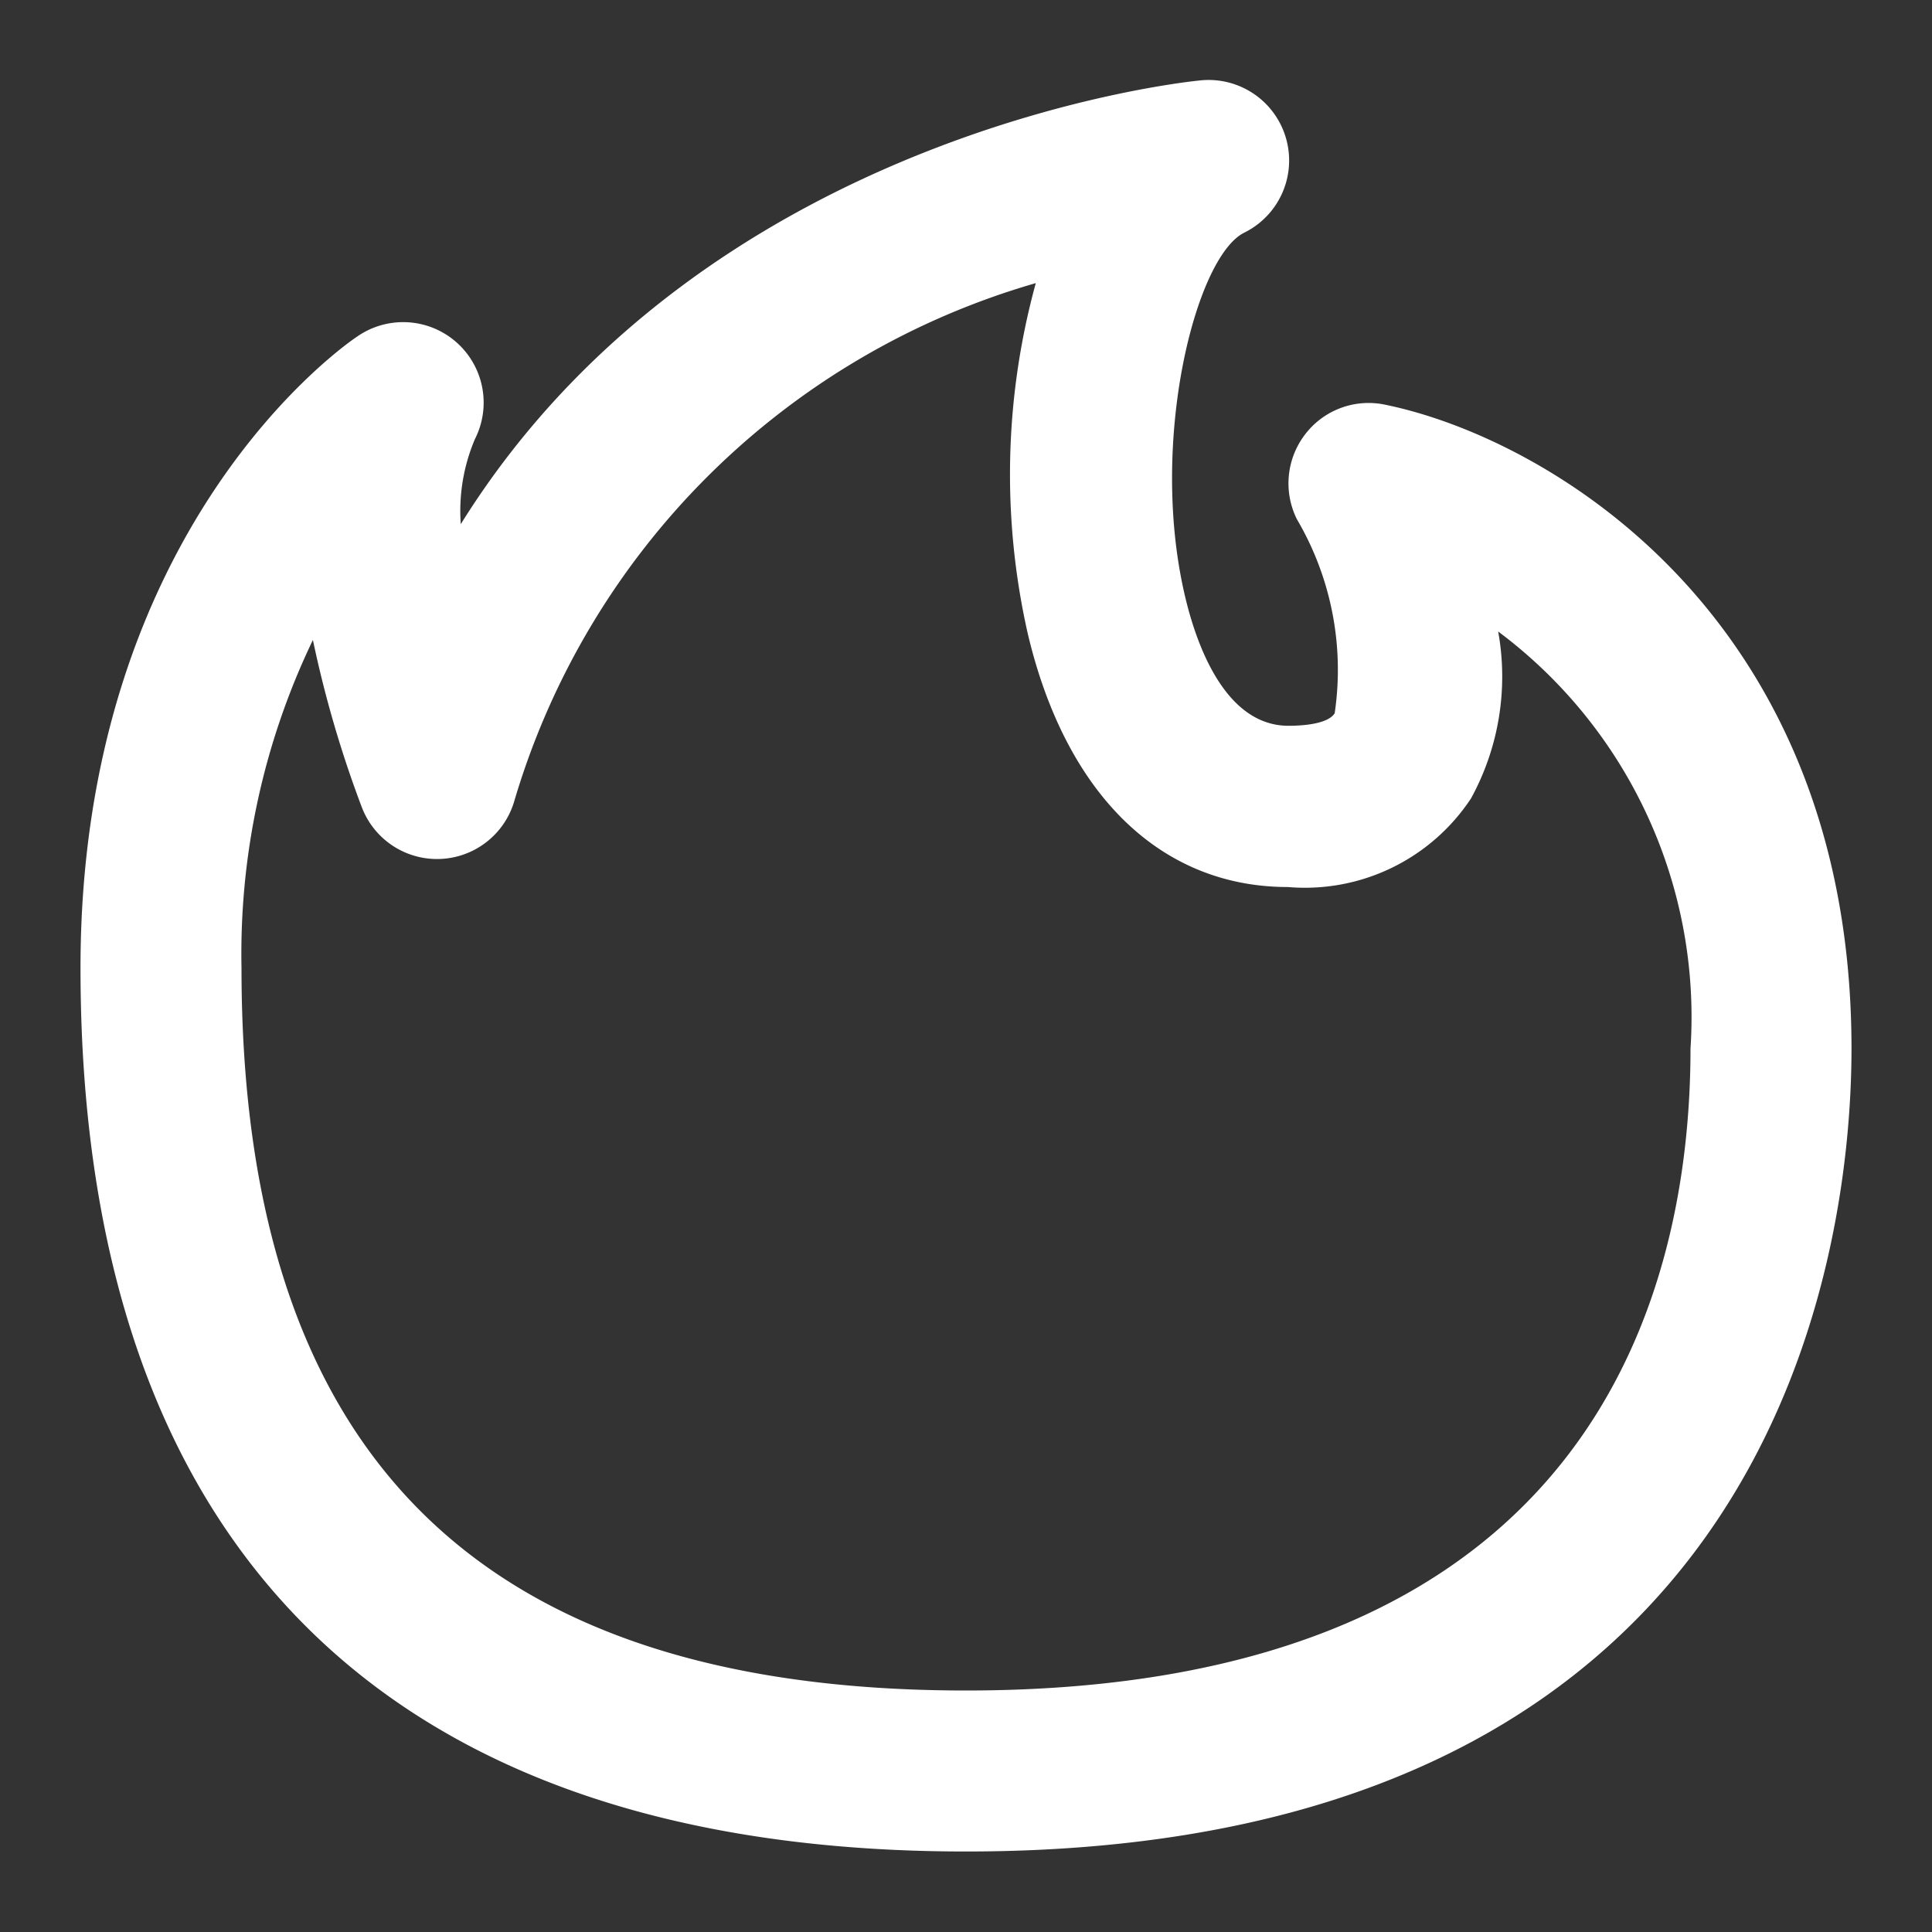 <?xml version="1.0" ?><svg id="Icons" viewBox="0 0 24 24" xmlns="http://www.w3.org/2000/svg"><rect x="0" y="0" width="24" height="24" fill="#333333" stroke="none"/><title/><g fill="#fff"><path d="M12,23c10.207,0,11-7.634,11-9.974,0-5.4-3.8-7.595-5.8-8a.992.992,0,0,0-.989.372,1,1,0,0,0-.1,1.053,3.692,3.692,0,0,1,.469,2.409c-.087.141-.429.156-.573.156-.788,0-1.145-1.008-1.286-1.609-.452-1.912.128-4.212.734-4.516A1,1,0,0,0,14.9,1c-.29.029-6.168.679-9.176,5.511A2.278,2.278,0,0,1,5.9,5.454,1,1,0,0,0,4.444,4.176C4.3,4.27,1,6.54,1,12.023,1,19.2,4.8,23,12,23ZM3.887,7.95a13.987,13.987,0,0,0,.605,2.071,1,1,0,0,0,1.9-.081,9.5,9.5,0,0,1,6.475-6.423,8.97,8.97,0,0,0-.1,4.353c.473,2,1.651,3.149,3.232,3.149a2.473,2.473,0,0,0,2.274-1.1,3.151,3.151,0,0,0,.338-2.074A5.974,5.974,0,0,1,21,13.026C21,16,19.831,21,12,21c-6.056,0-9-2.936-9-8.977A8.992,8.992,0,0,1,3.887,7.95Z"/></g></svg>